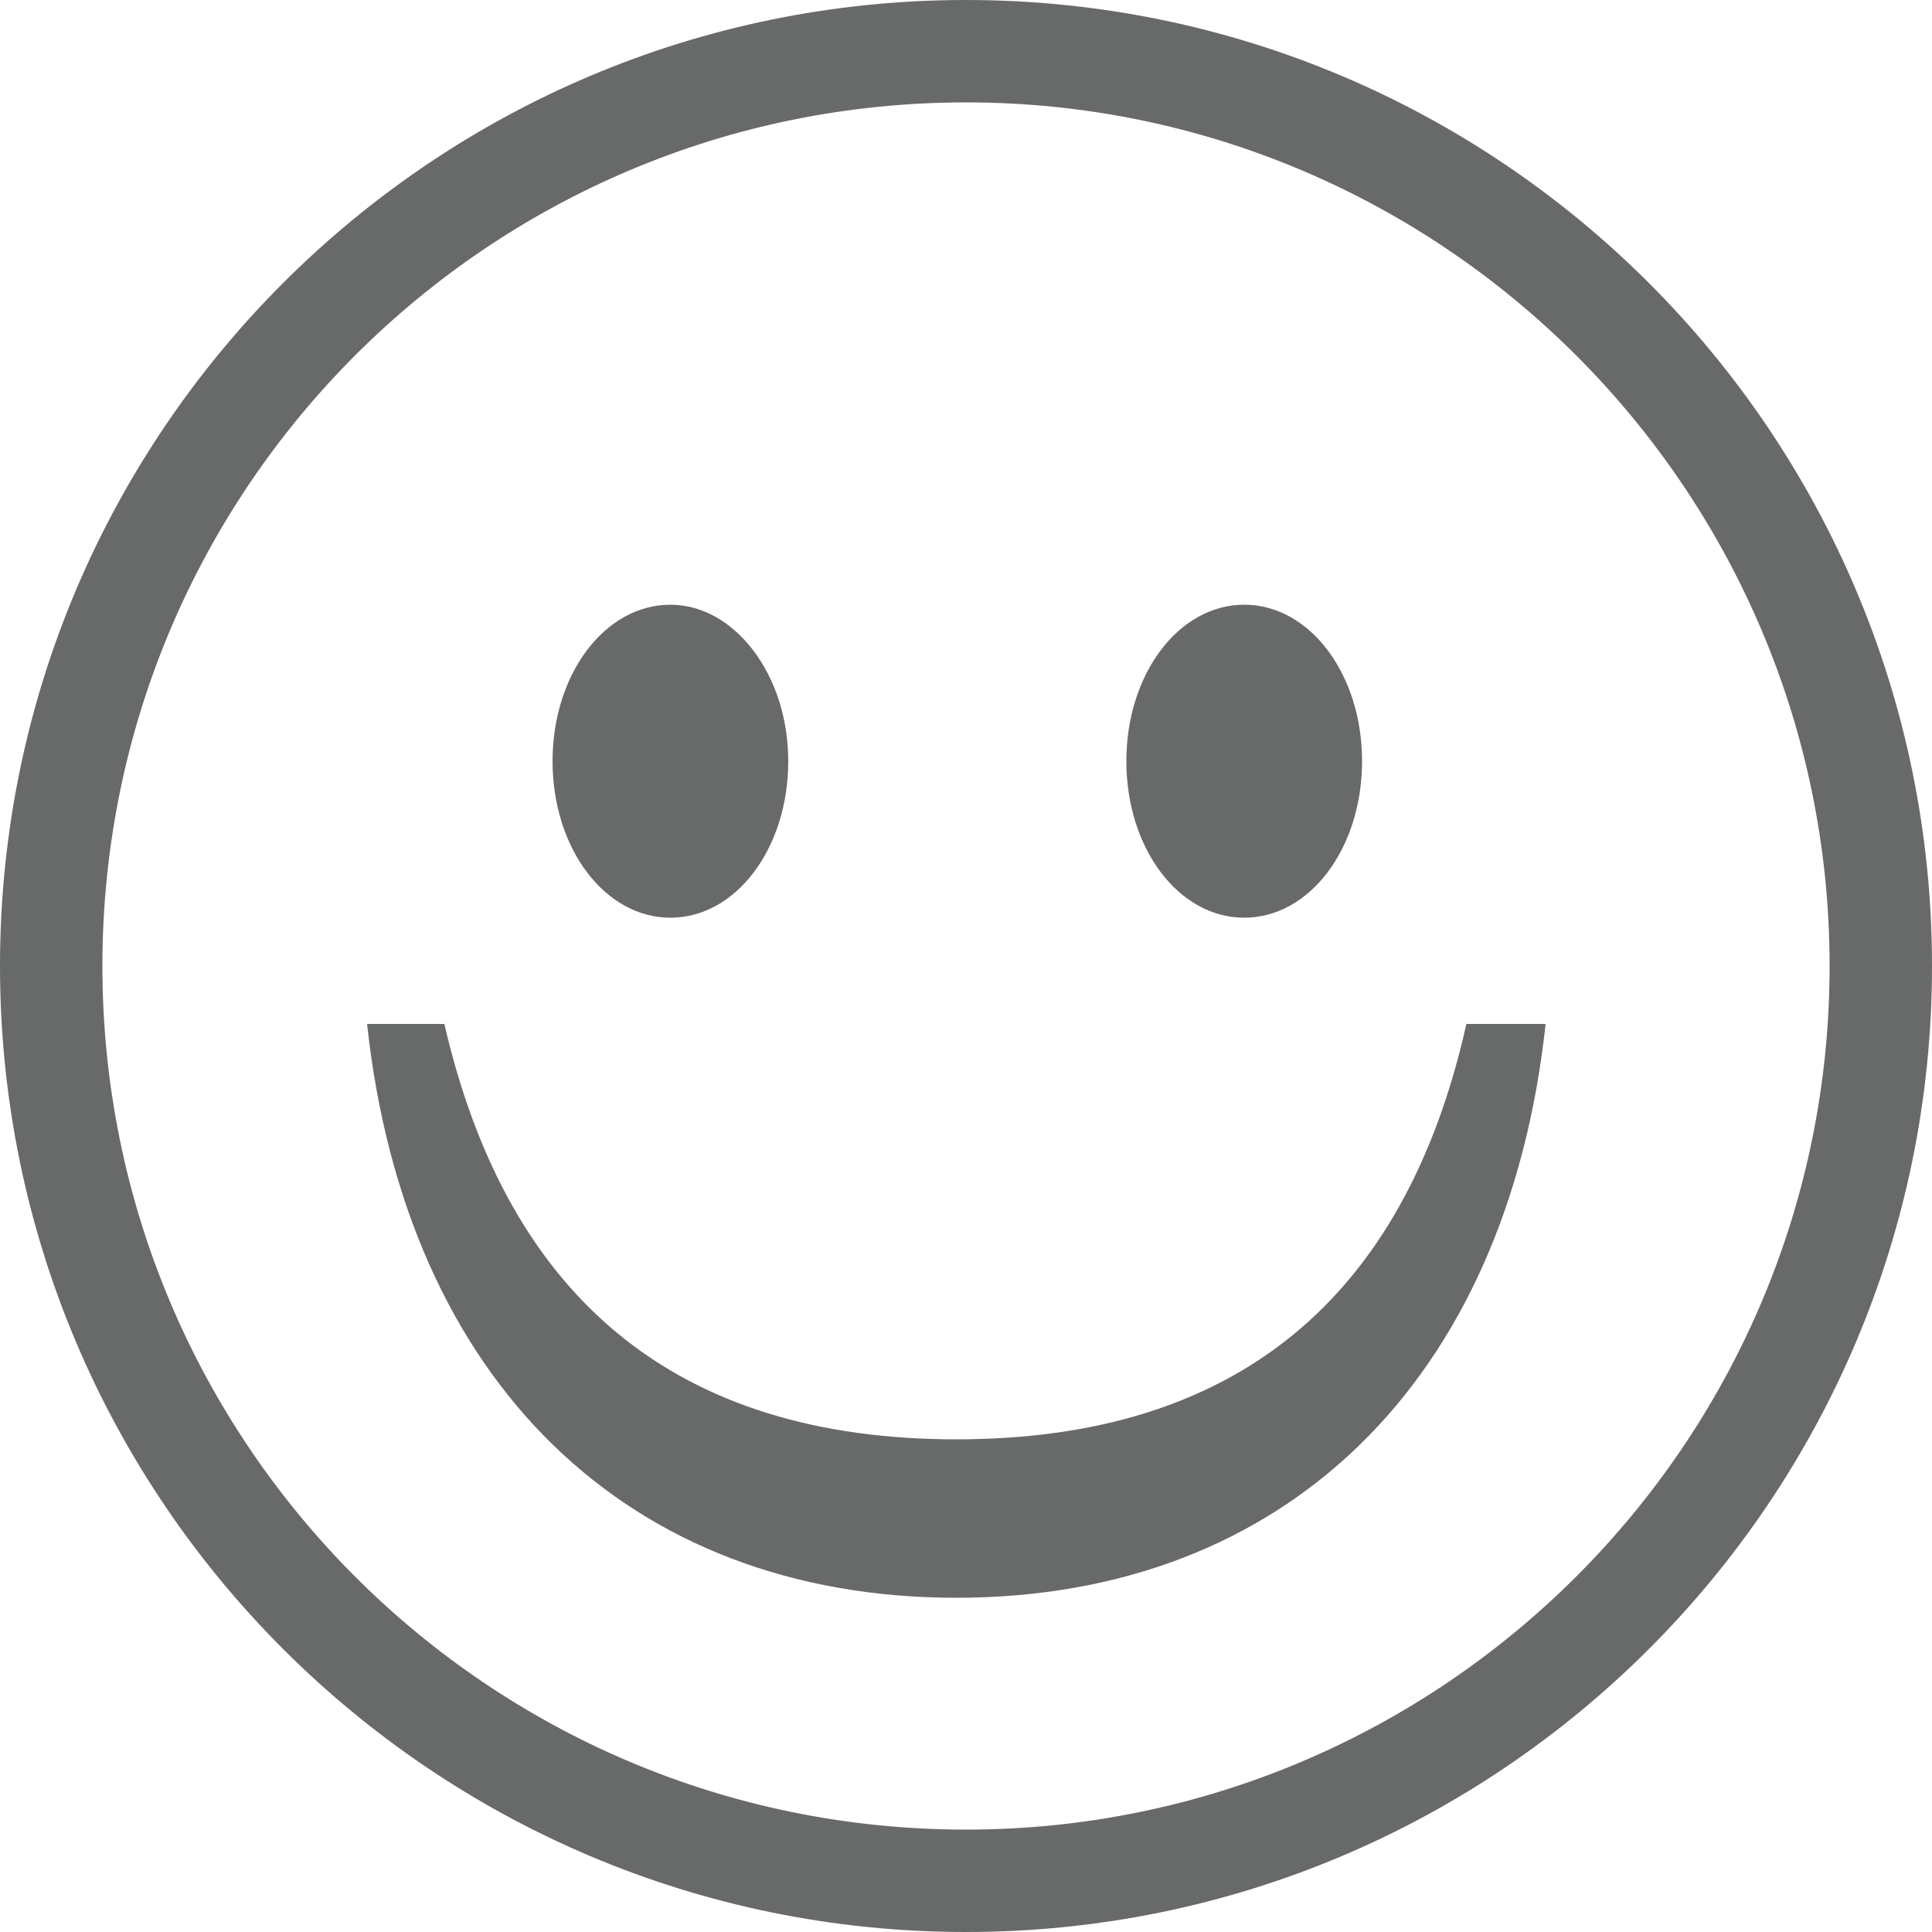 <?xml version="1.0" encoding="utf-8"?>
<!-- Generator: Adobe Illustrator 19.2.0, SVG Export Plug-In . SVG Version: 6.00 Build 0)  -->
<svg version="1.1" id="Layer_1" xmlns="http://www.w3.org/2000/svg" xmlns:xlink="http://www.w3.org/1999/xlink" x="0px" y="0px"
	 viewBox="0 0 100 100" style="enable-background:new 0 0 100 100;" xml:space="preserve">
<g>
	<g>
		<g>
			<path style="fill:#686969;" d="M75.9,53c-3.2,14.3-12,21.5-26.4,21.5S26.3,67.3,23,53h-4c2,18.5,13.5,29.7,30.5,29.7
				S78,71.5,80,53H75.9z"/>
		</g>
	</g>
	<path style="fill:#686969;" d="M40.8,39.4c0,4.5-2.7,8.1-6.1,8.1s-6.1-3.6-6.1-8.1s2.7-8.1,6.1-8.1C38,31.3,40.8,34.9,40.8,39.4z"
		/>
	<path style="fill:#686969;" d="M70.5,39.4c0,4.5-2.7,8.1-6.1,8.1s-6.1-3.6-6.1-8.1s2.7-8.1,6.1-8.1C67.8,31.3,70.5,34.9,70.5,39.4z
		"/>
	<path style="fill:#686969;" d="M50,5.3c24.7,0,44.7,20.1,44.7,44.7c0,24.7-20.1,44.7-44.7,44.7c-24.7,0-44.7-20-44.7-44.7
		S25.3,5.3,50,5.3 M50,0C22.4,0,0,22.4,0,50s22.4,50,50,50s50-22.4,50-50S77.6,0,50,0L50,0z"/>
</g>
</svg>
